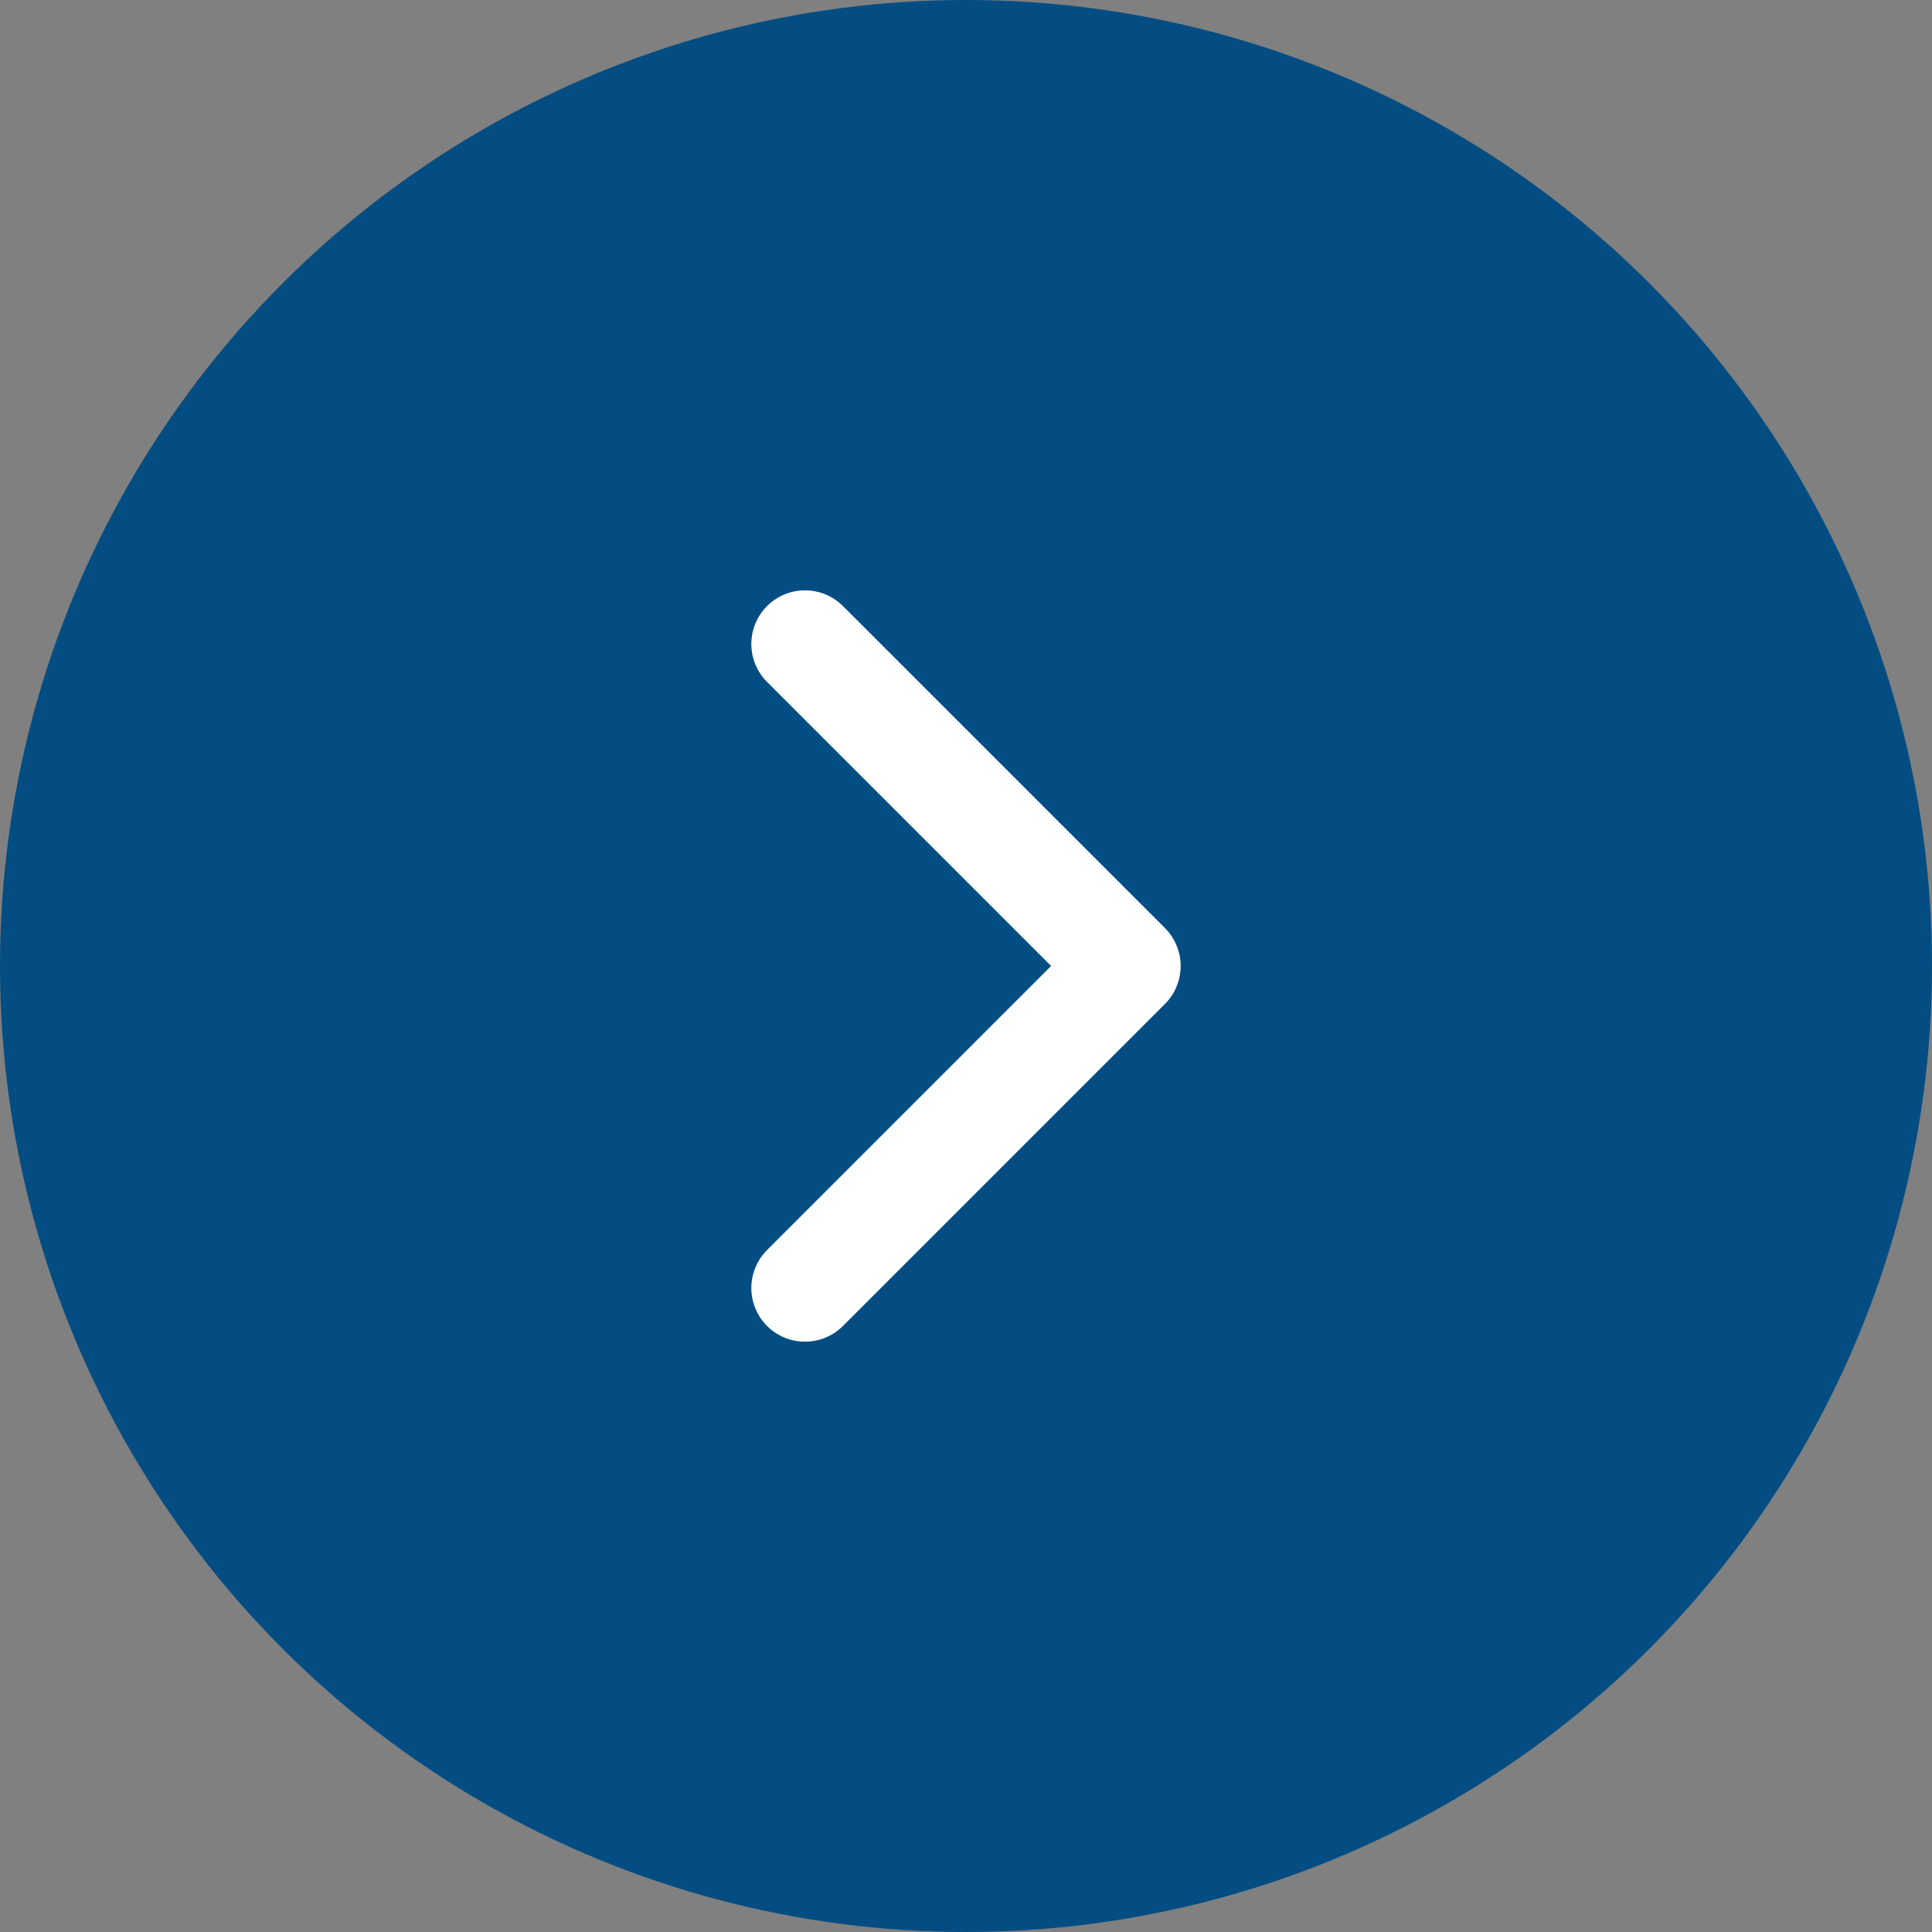 <svg width="36" height="36" viewBox="0 0 36 36" fill="none" xmlns="http://www.w3.org/2000/svg">
<rect x="0" y="0" width="36" height="36" fill="#808080" stroke="none"/>
<circle cx="18" cy="18" r="18" fill="#034D82"/>
<path d="M15 24L21 18L15 12" stroke="white" stroke-width="2" stroke-linecap="round" stroke-linejoin="round"/>
</svg>
